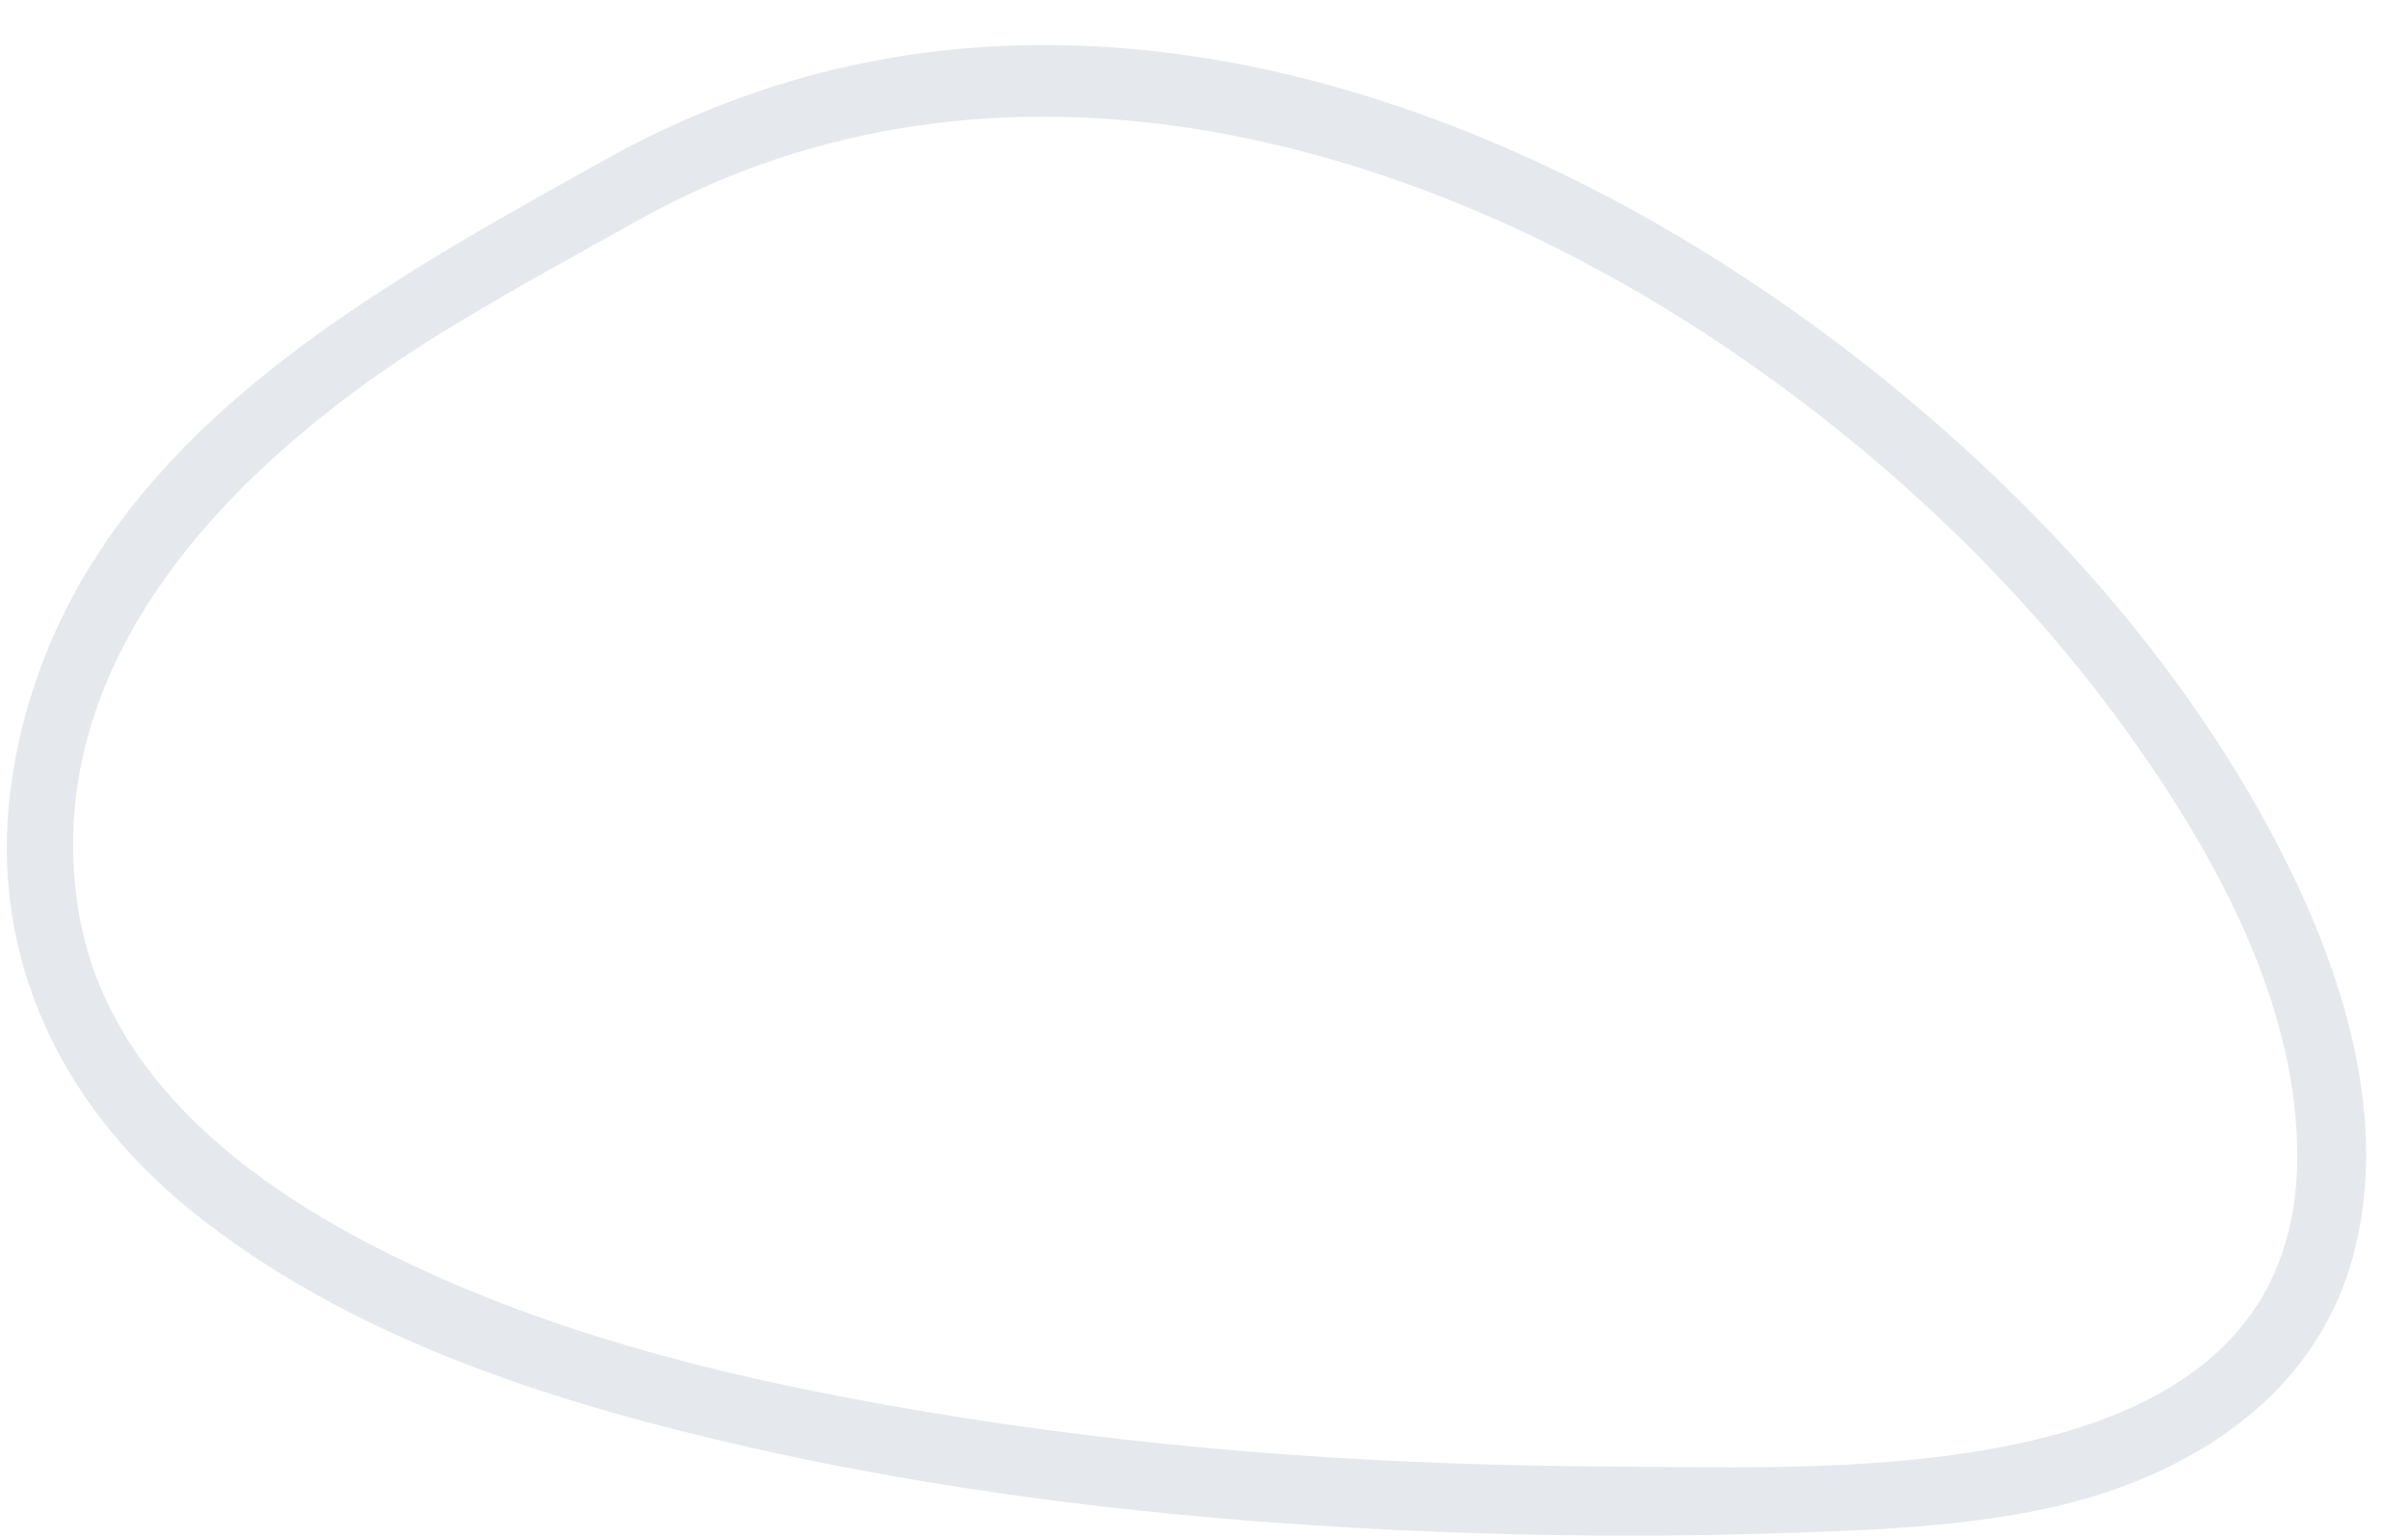 <svg width="47" height="30" viewBox="0 0 47 30" fill="none" xmlns="http://www.w3.org/2000/svg">
<path d="M11.892 3.072C6.958 5.826 1.272 8.88 0.254 15.079C-0.303 18.475 1.097 21.493 3.704 23.612C6.818 26.141 10.86 27.405 14.701 28.27C19.106 29.261 23.629 29.73 28.133 29.906C30.202 29.987 32.275 30.004 34.344 29.942C36.14 29.887 37.98 29.842 39.748 29.489C42.481 28.946 45.127 27.424 45.919 24.552C46.7 21.721 45.624 18.648 44.286 16.174C42.509 12.888 39.942 10.025 37.089 7.665C31.014 2.639 22.558 -0.878 14.746 1.803C13.76 2.142 12.805 2.567 11.892 3.072C11.136 3.489 11.778 4.674 12.532 4.258C19.47 0.425 27.601 2.625 33.819 6.869C36.816 8.915 39.544 11.489 41.652 14.472C43.256 16.742 44.764 19.501 44.837 22.363C45.012 29.195 35.972 28.648 31.373 28.628C27.165 28.607 22.937 28.332 18.776 27.674C14.861 27.056 10.837 26.156 7.284 24.322C4.641 22.96 2.01 20.873 1.522 17.726C0.744 12.687 4.845 8.806 8.694 6.449C9.952 5.68 11.245 4.975 12.532 4.258C13.285 3.838 12.644 2.653 11.892 3.072Z" fill="#E5E8ED"/>
</svg>
